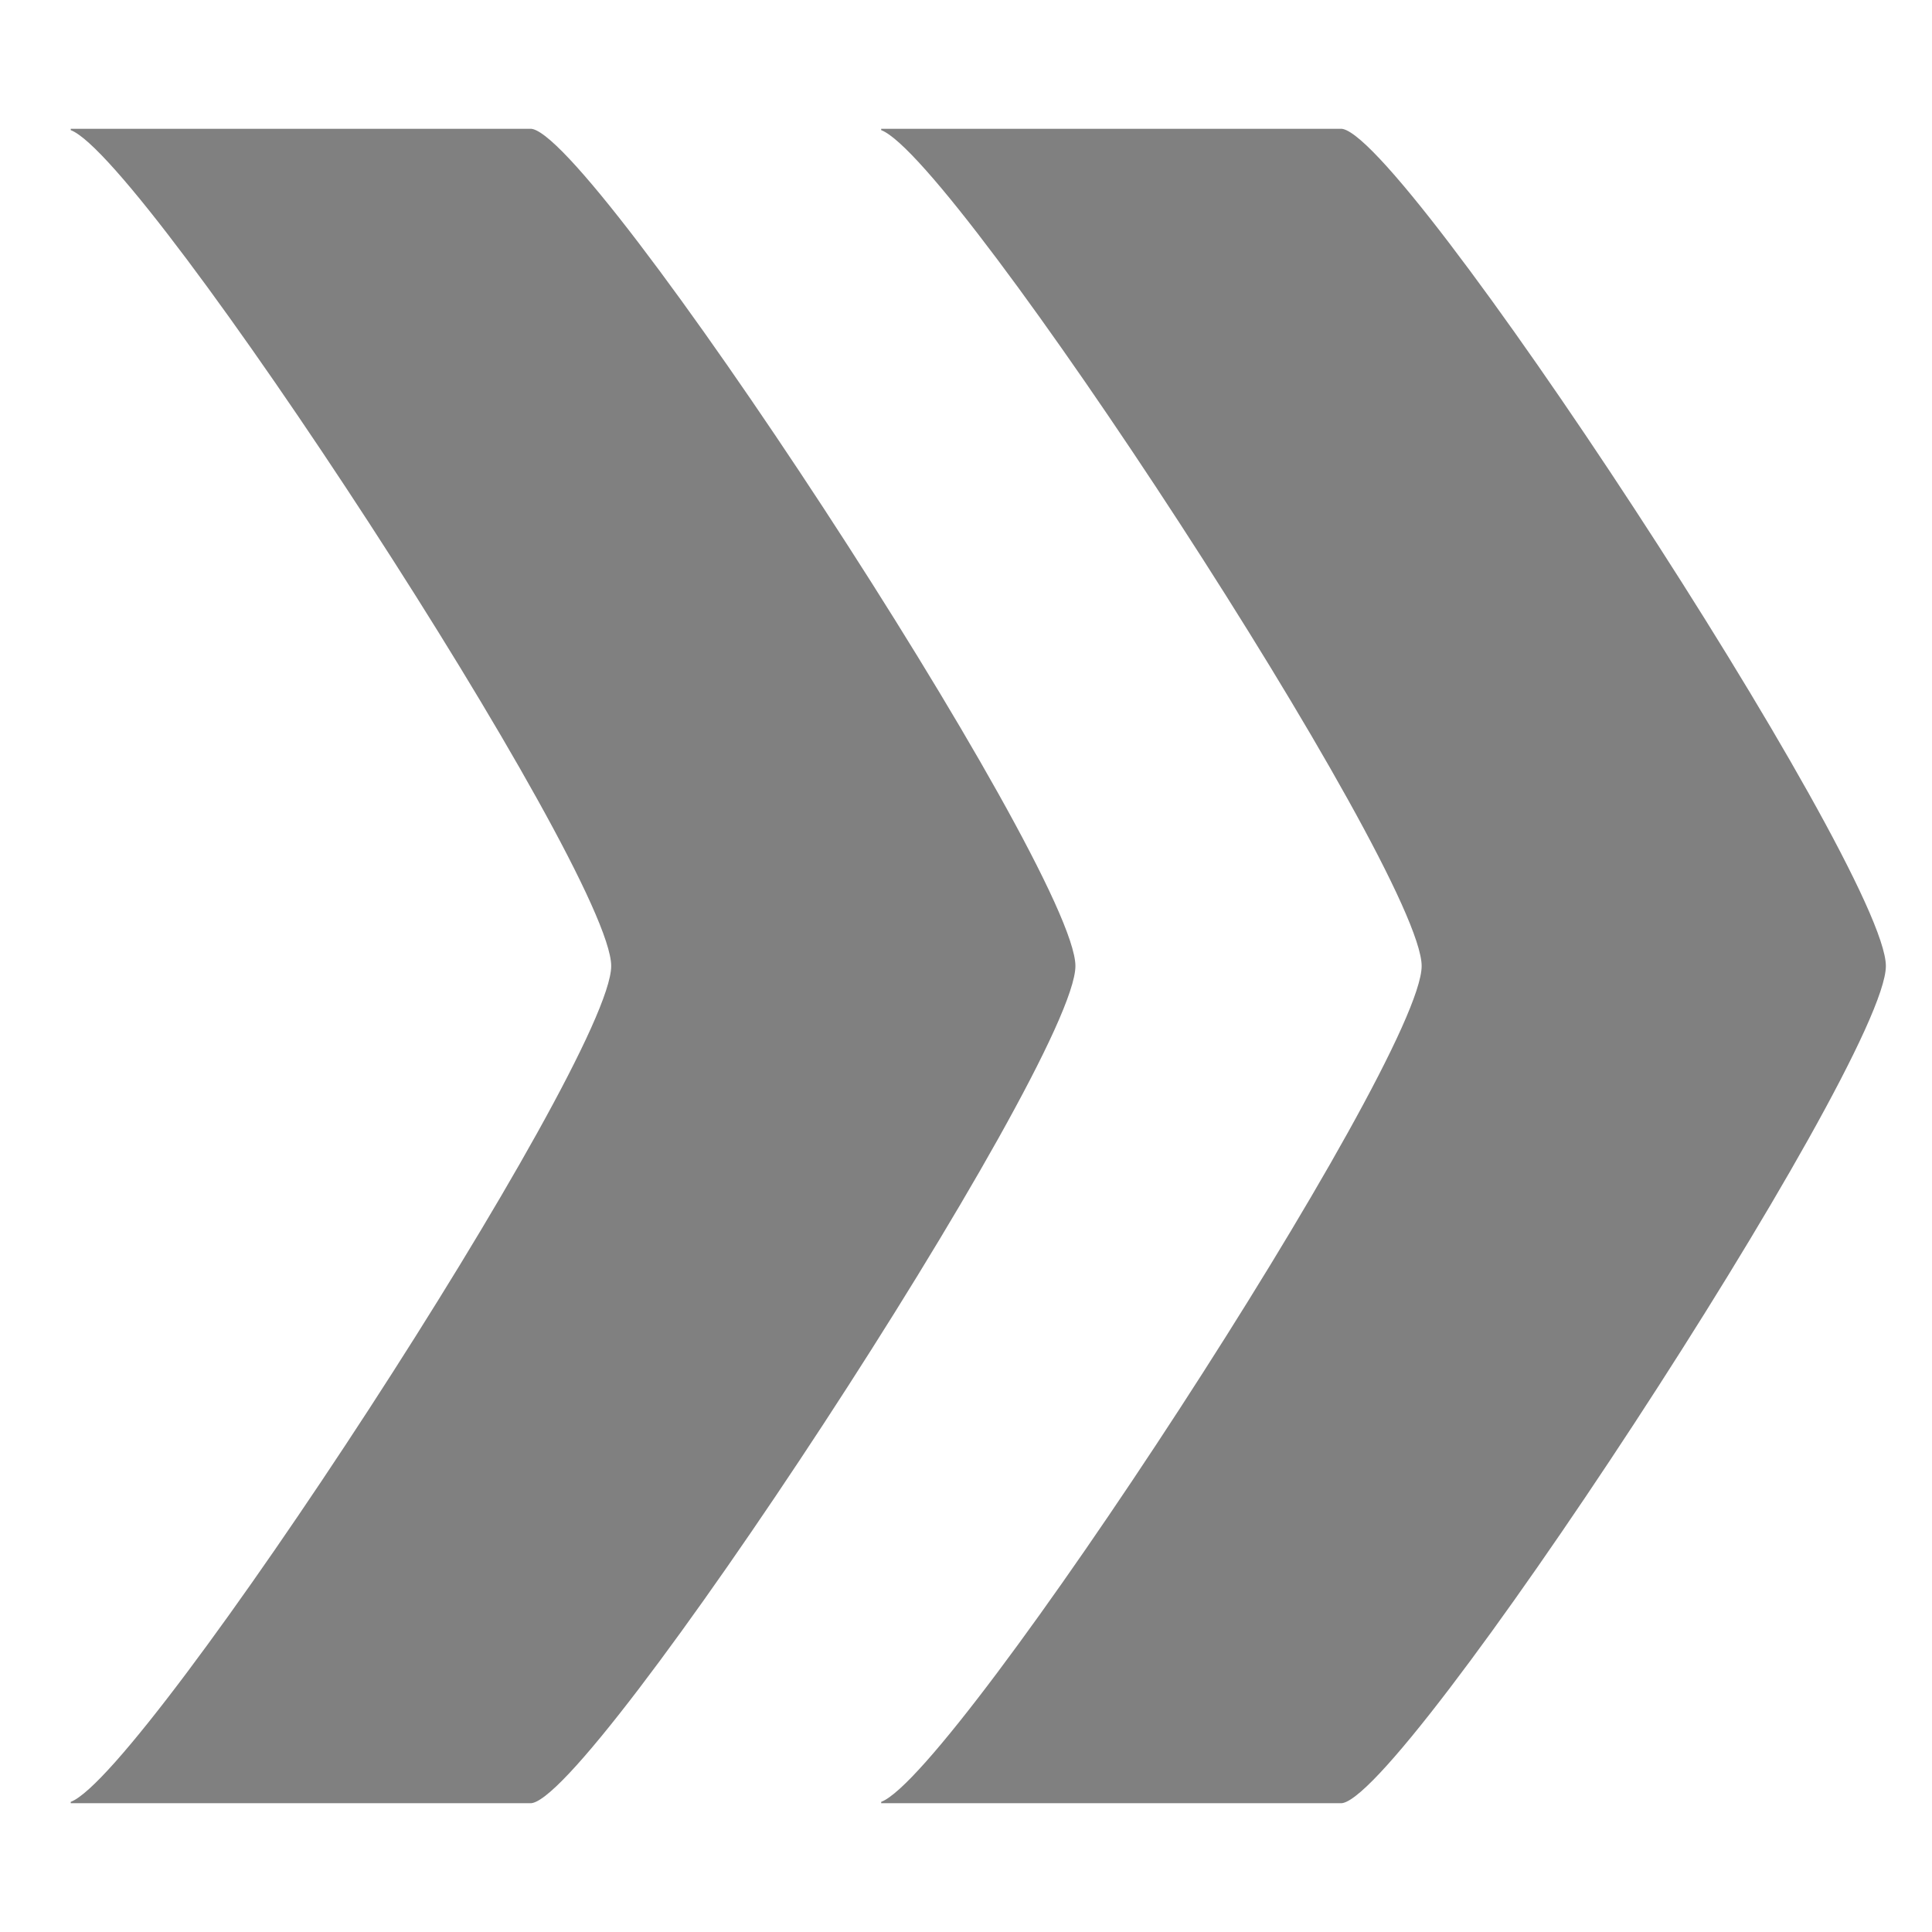<?xml version="1.0" encoding="UTF-8" standalone="no"?>
<!-- Created with Inkscape (http://www.inkscape.org/) -->

<svg
   xmlns:dc="http://purl.org/dc/elements/1.1/"
   xmlns:cc="http://creativecommons.org/ns#"
   xmlns:rdf="http://www.w3.org/1999/02/22-rdf-syntax-ns#"
   xmlns:svg="http://www.w3.org/2000/svg"
   xmlns="http://www.w3.org/2000/svg"
   xmlns:sodipodi="http://sodipodi.sourceforge.net/DTD/sodipodi-0.dtd"
   xmlns:inkscape="http://www.inkscape.org/namespaces/inkscape"
   id="svg3747"
   height="90"
   width="90"
   version="1.1"
   inkscape:version="0.48.4 r9939"
   sodipodi:docname="go-to.svg">
  <defs
     id="defs10" />
  <sodipodi:namedview
     pagecolor="#ffffff"
     bordercolor="#666666"
     borderopacity="1"
     objecttolerance="10"
     gridtolerance="10"
     guidetolerance="10"
     inkscape:pageopacity="0"
     inkscape:pageshadow="2"
     inkscape:window-width="640"
     inkscape:window-height="480"
     id="namedview8"
     showgrid="false"
     inkscape:zoom="2.6222222"
     inkscape:cx="45"
     inkscape:cy="45"
     inkscape:window-x="0"
     inkscape:window-y="0"
     inkscape:window-maximized="0"
     inkscape:current-layer="svg3747" />
  <g
     id="layer1"
     transform="translate(-124.551,-962.36)">
    <g
       id="g4171"
       transform="translate(-198,611)">
      <path
         id="path4984"
         style="color:#000000;fill:#808080"
         d="m 363.6,357.36 v 0.062 c 3.494,1.321 25.177,34.504 25.177,38.938 0,4.433 -21.684,37.616 -25.177,38.938 v 0.062 h 21.381 c 2.627,0.309 25.421,-34.457 25.421,-39 0,-4.543 -22.794,-39.309 -25.421,-39 h -21.38 z"
         inkscape:connector-curvature="0" />
      <rect
         id="rect2986"
         style="color:#000000;fill:none"
         height="90"
         width="90"
         y="351.36"
         x="342" />
    </g>
  </g>
  <g
     transform="translate(-162.305,-962.36)"
     id="g2987">
    <g
       transform="translate(-198,611)"
       id="g2989">
      <path
         inkscape:connector-curvature="0"
         d="m 363.6,357.36 v 0.062 c 3.494,1.321 25.177,34.504 25.177,38.938 0,4.433 -21.684,37.616 -25.177,38.938 v 0.062 h 21.381 c 2.627,0.309 25.421,-34.457 25.421,-39 0,-4.543 -22.794,-39.309 -25.421,-39 h -21.38 z"
         style="color:#000000;fill:#808080"
         id="path2991" />
      <rect
         x="342"
         y="351.36"
         width="90"
         height="90"
         style="color:#000000;fill:none"
         id="rect2993" />
    </g>
  </g>
</svg>
